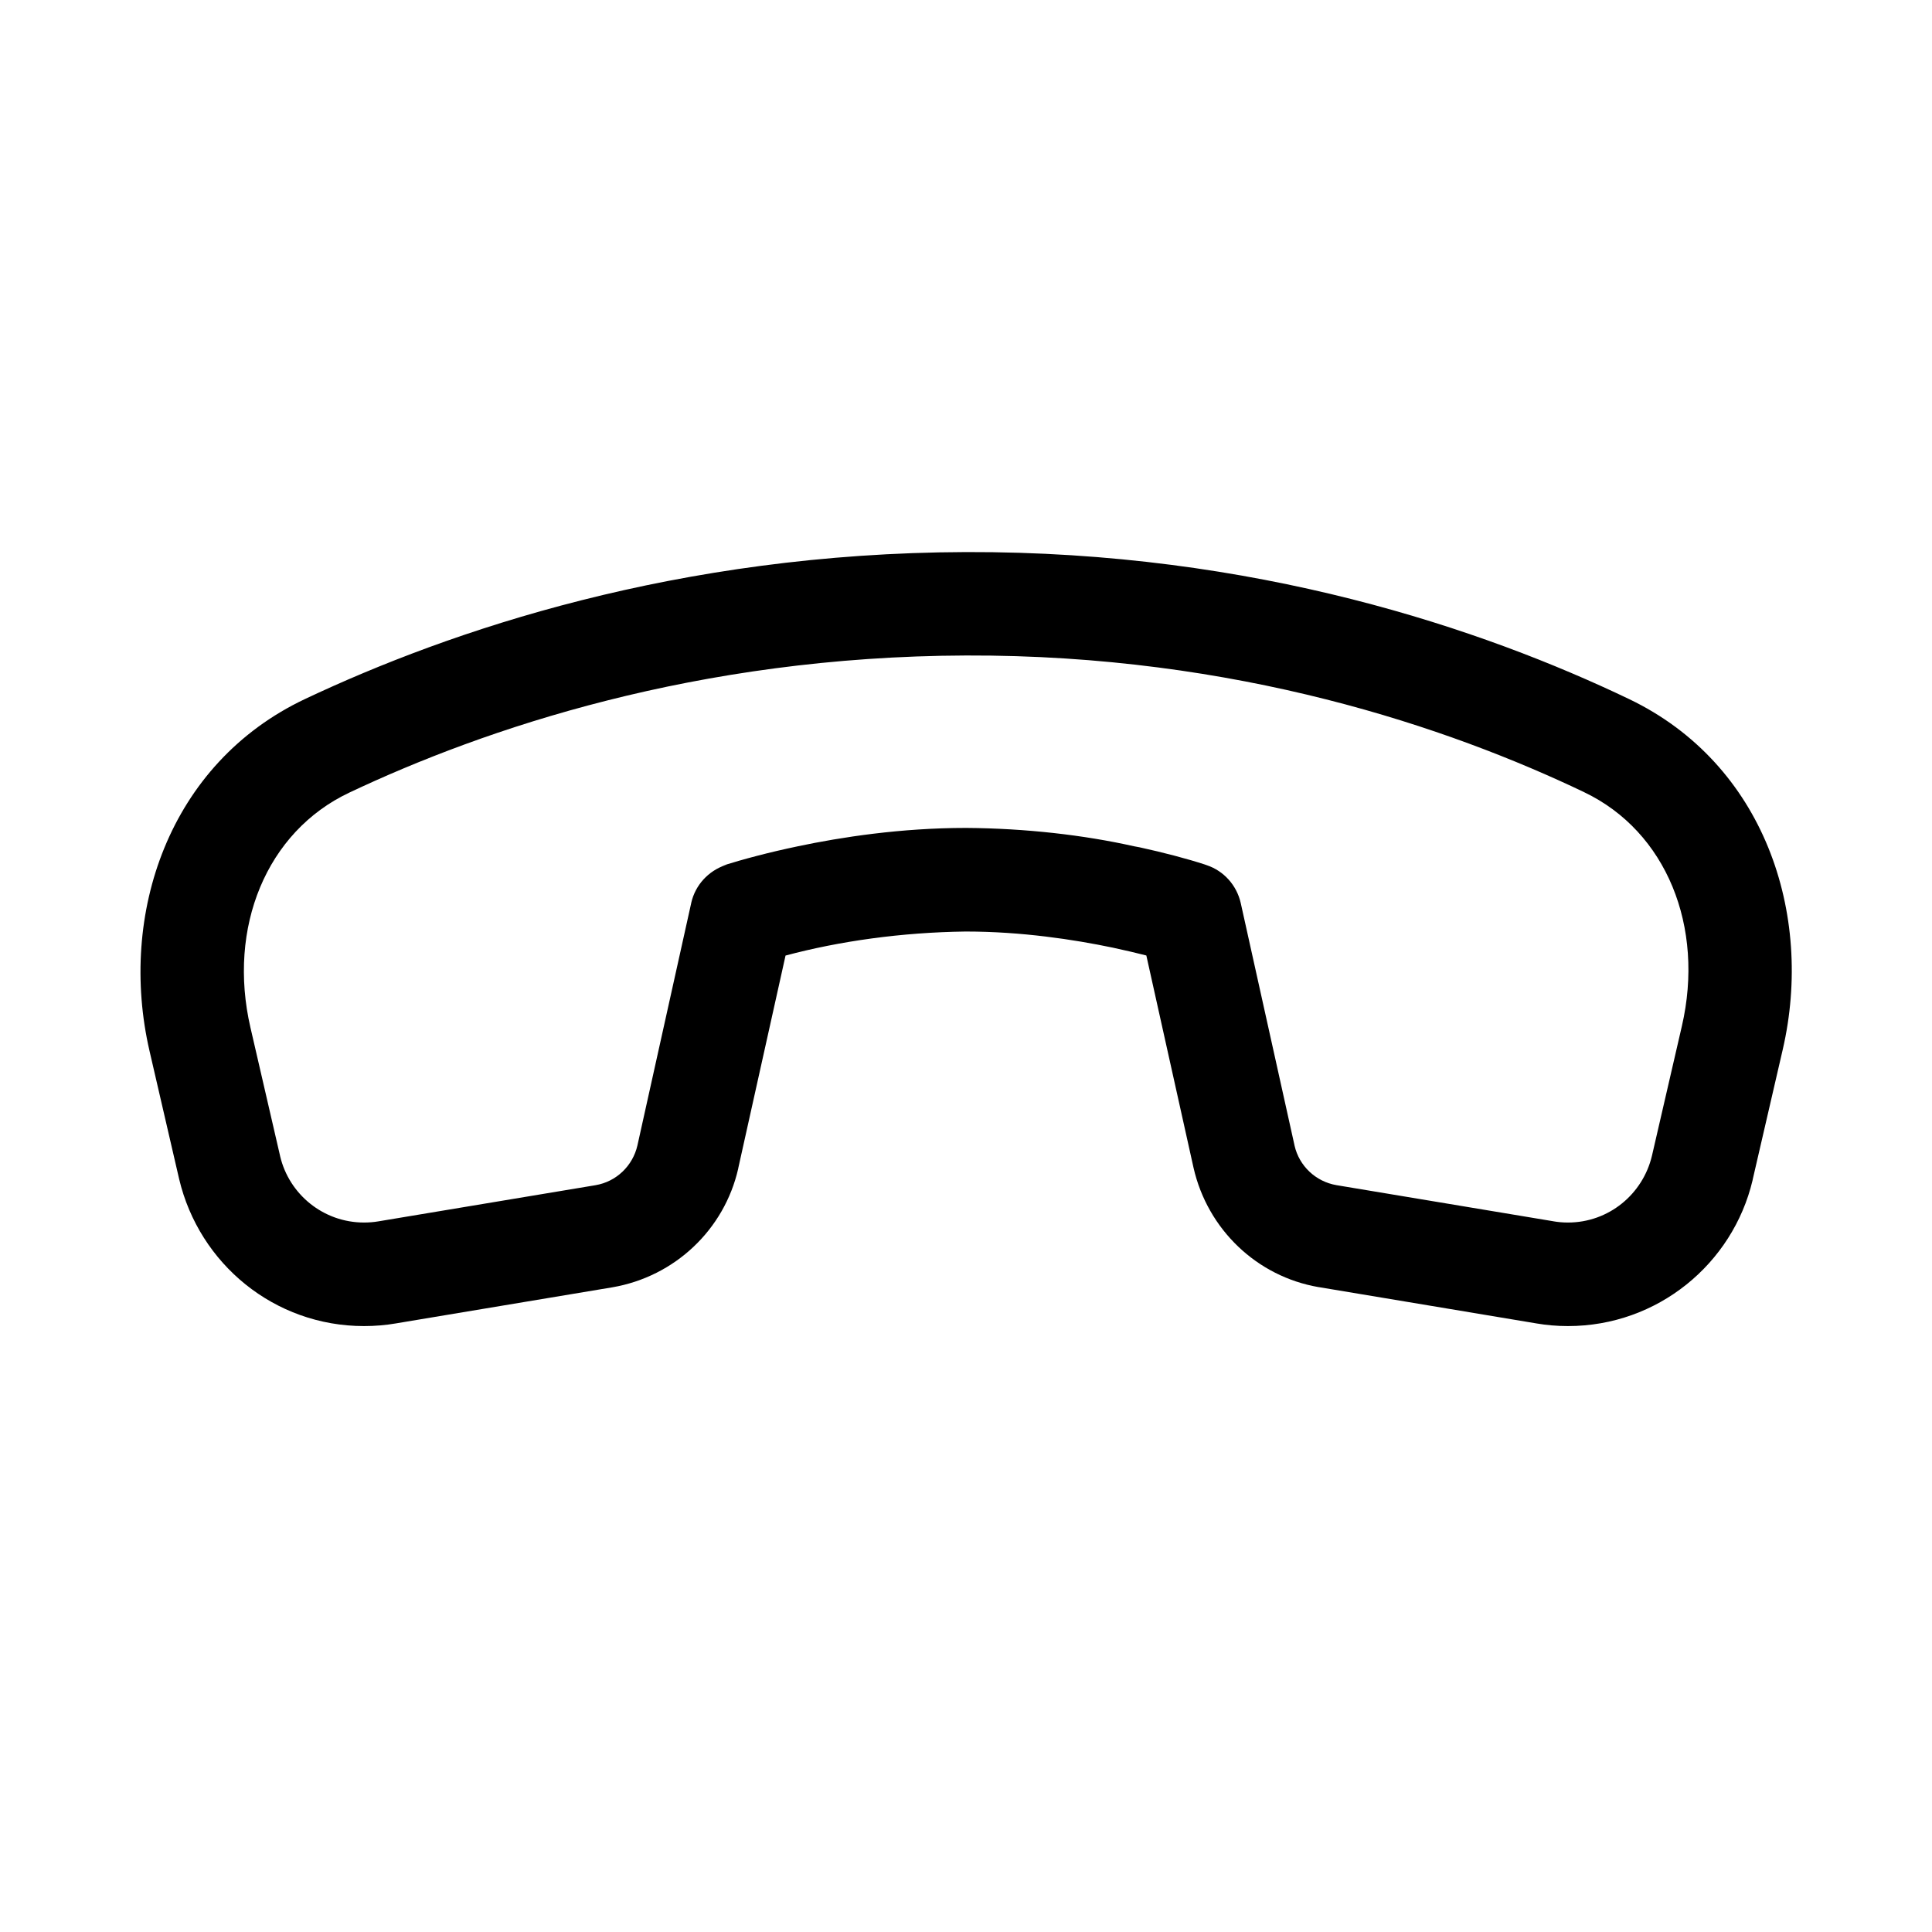 <!-- Generated by IcoMoon.io -->
<svg version="1.1" xmlns="http://www.w3.org/2000/svg" width="32" height="32" viewBox="0 0 32 32">
<title>call-end</title>
<path d="M26.24 13.122c1.362 0.651 1.997 2.23 1.617 3.874l-0.495 2.145c-0.151 0.639-0.717 1.108-1.392 1.108-0.083 0-0.165-0.007-0.244-0.021l0.008 0.001-3.597-0.599c-0.346-0.059-0.618-0.319-0.695-0.654l-0.001-0.006-0.891-4.015c-0.068-0.296-0.282-0.53-0.56-0.624l-0.006-0.002h-0.001l-0.002-0.001-0.006-0.002-0.019-0.007c-0.288-0.094-0.681-0.198-1.081-0.285l-0.091-0.017c-0.834-0.187-1.794-0.297-2.779-0.304l-0.005-0c-1.078 0-2.069 0.153-2.784 0.304-0.491 0.103-0.884 0.208-1.271 0.328l0.098-0.026-0.019 0.007-0.006 0.002h-0.003v0.001c-0.284 0.097-0.498 0.331-0.565 0.621l-0.001 0.006-0.891 4.015c-0.078 0.341-0.351 0.601-0.692 0.659l-0.005 0.001-3.597 0.599c-0.070 0.012-0.152 0.019-0.234 0.019-0.675 0-1.241-0.468-1.39-1.098l-0.002-0.010-0.49-2.122c-0.382-1.654 0.263-3.242 1.638-3.891 2.233-1.056 5.751-2.256 10.217-2.271 4.481-0.015 8.008 1.199 10.238 2.265zM18.987 15.826l0.782 3.517c0.233 1.021 1.050 1.801 2.073 1.976l0.015 0.002 3.597 0.6c0.155 0.027 0.334 0.043 0.516 0.043 1.485 0 2.729-1.030 3.058-2.414l0.004-0.021 0.496-2.146c0.519-2.248-0.309-4.735-2.549-5.806-2.405-1.151-6.185-2.449-10.983-2.433-4.773 0.016-8.539 1.298-10.944 2.434-2.257 1.067-3.097 3.566-2.576 5.827l0.491 2.123c0.333 1.406 1.577 2.436 3.062 2.436 0.182 0 0.36-0.015 0.534-0.045l-0.019 0.003 3.598-0.6c1.038-0.178 1.854-0.958 2.084-1.961l0.003-0.017 0.782-3.517c0.893-0.239 1.921-0.384 2.98-0.398l0.009-0c0.922 0 1.79 0.133 2.431 0.267 0.215 0.046 0.403 0.091 0.557 0.13z"></path>
</svg>
